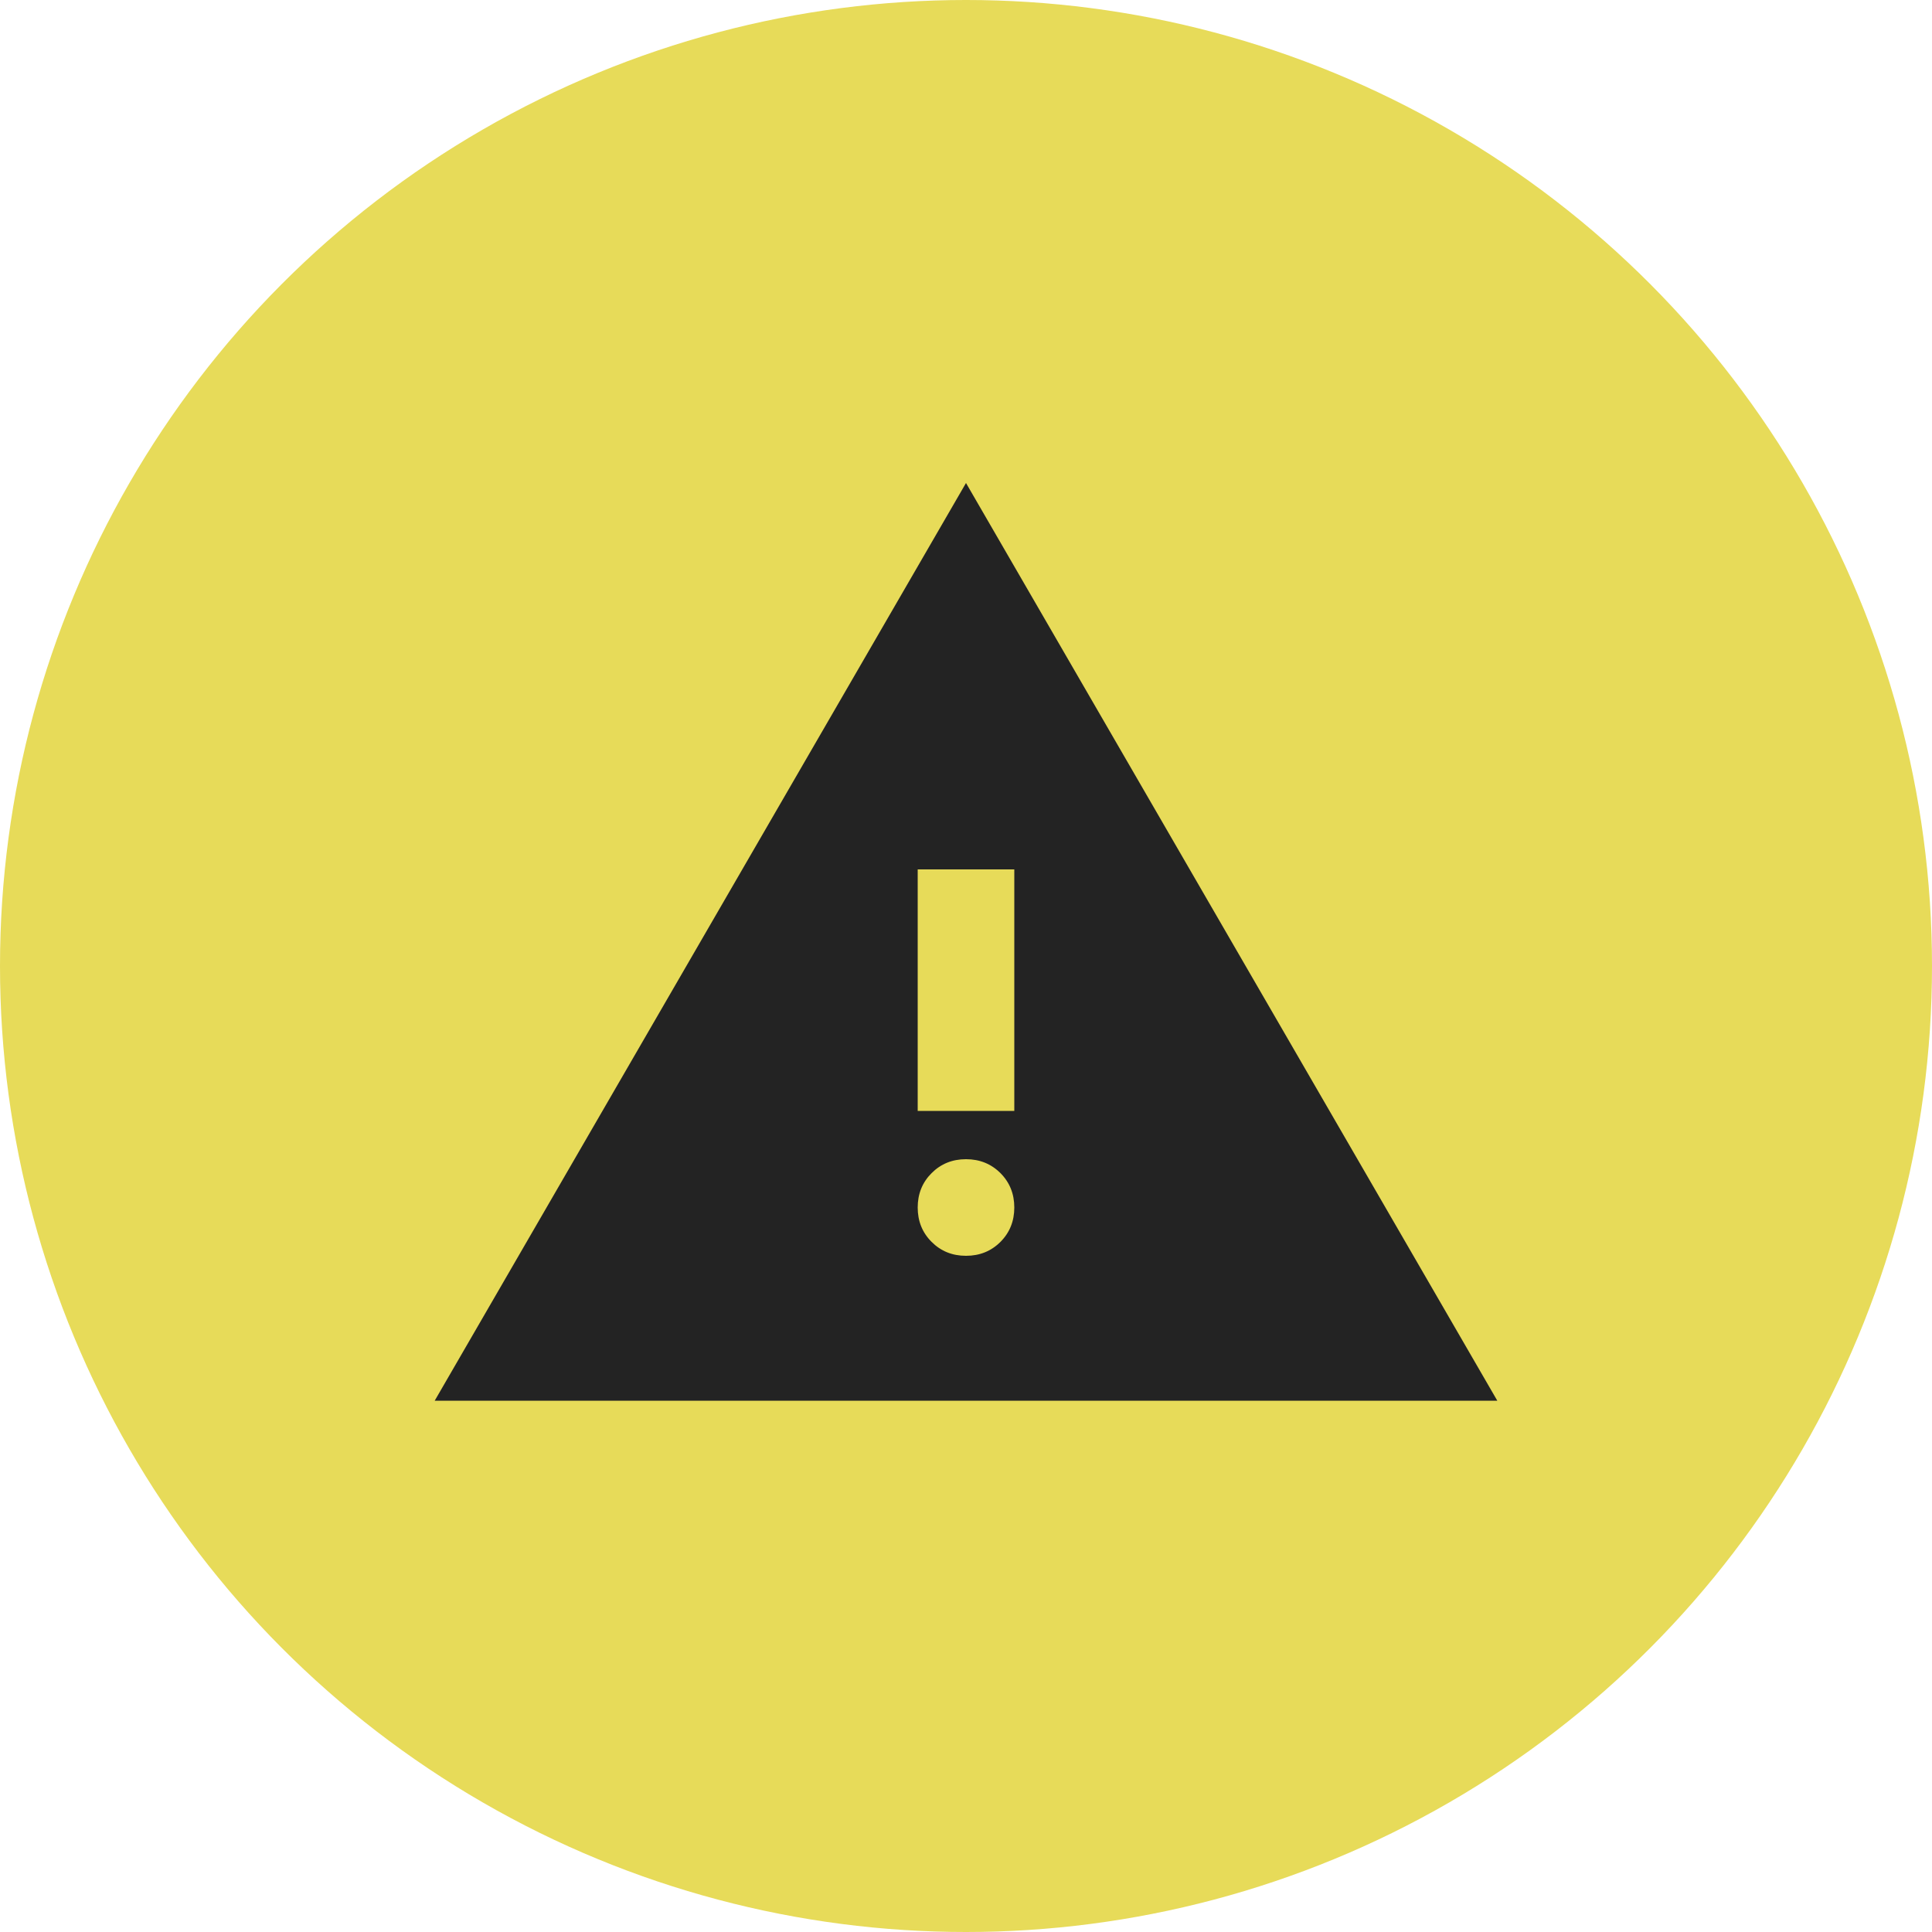 <svg width="40" height="40" viewBox="0 0 40 40" fill="none" xmlns="http://www.w3.org/2000/svg">
<g clip-path="url(#clip0_70_4802)">
<circle cx="20" cy="20" r="20" fill="#E7DB59"/>
<mask id="mask0_70_4802" style="mask-type:alpha" maskUnits="userSpaceOnUse" x="8" y="8" width="24" height="24">
<rect x="8" y="8" width="24" height="24" fill="#D9D9D9"/>
</mask>
<g mask="url(#mask0_70_4802)">
<path d="M9 29L20 10L31 29H9ZM20 26C20.283 26 20.521 25.904 20.713 25.712C20.904 25.521 21 25.283 21 25C21 24.717 20.904 24.479 20.713 24.288C20.521 24.096 20.283 24 20 24C19.717 24 19.479 24.096 19.288 24.288C19.096 24.479 19 24.717 19 25C19 25.283 19.096 25.521 19.288 25.712C19.479 25.904 19.717 26 20 26ZM19 23H21V18H19V23Z" fill="#232323"/>
</g>
</g>
<defs>
<clipPath id="clip0_70_4802">
<rect width="40" height="40" fill="white"/>
</clipPath>
</defs>
</svg>

